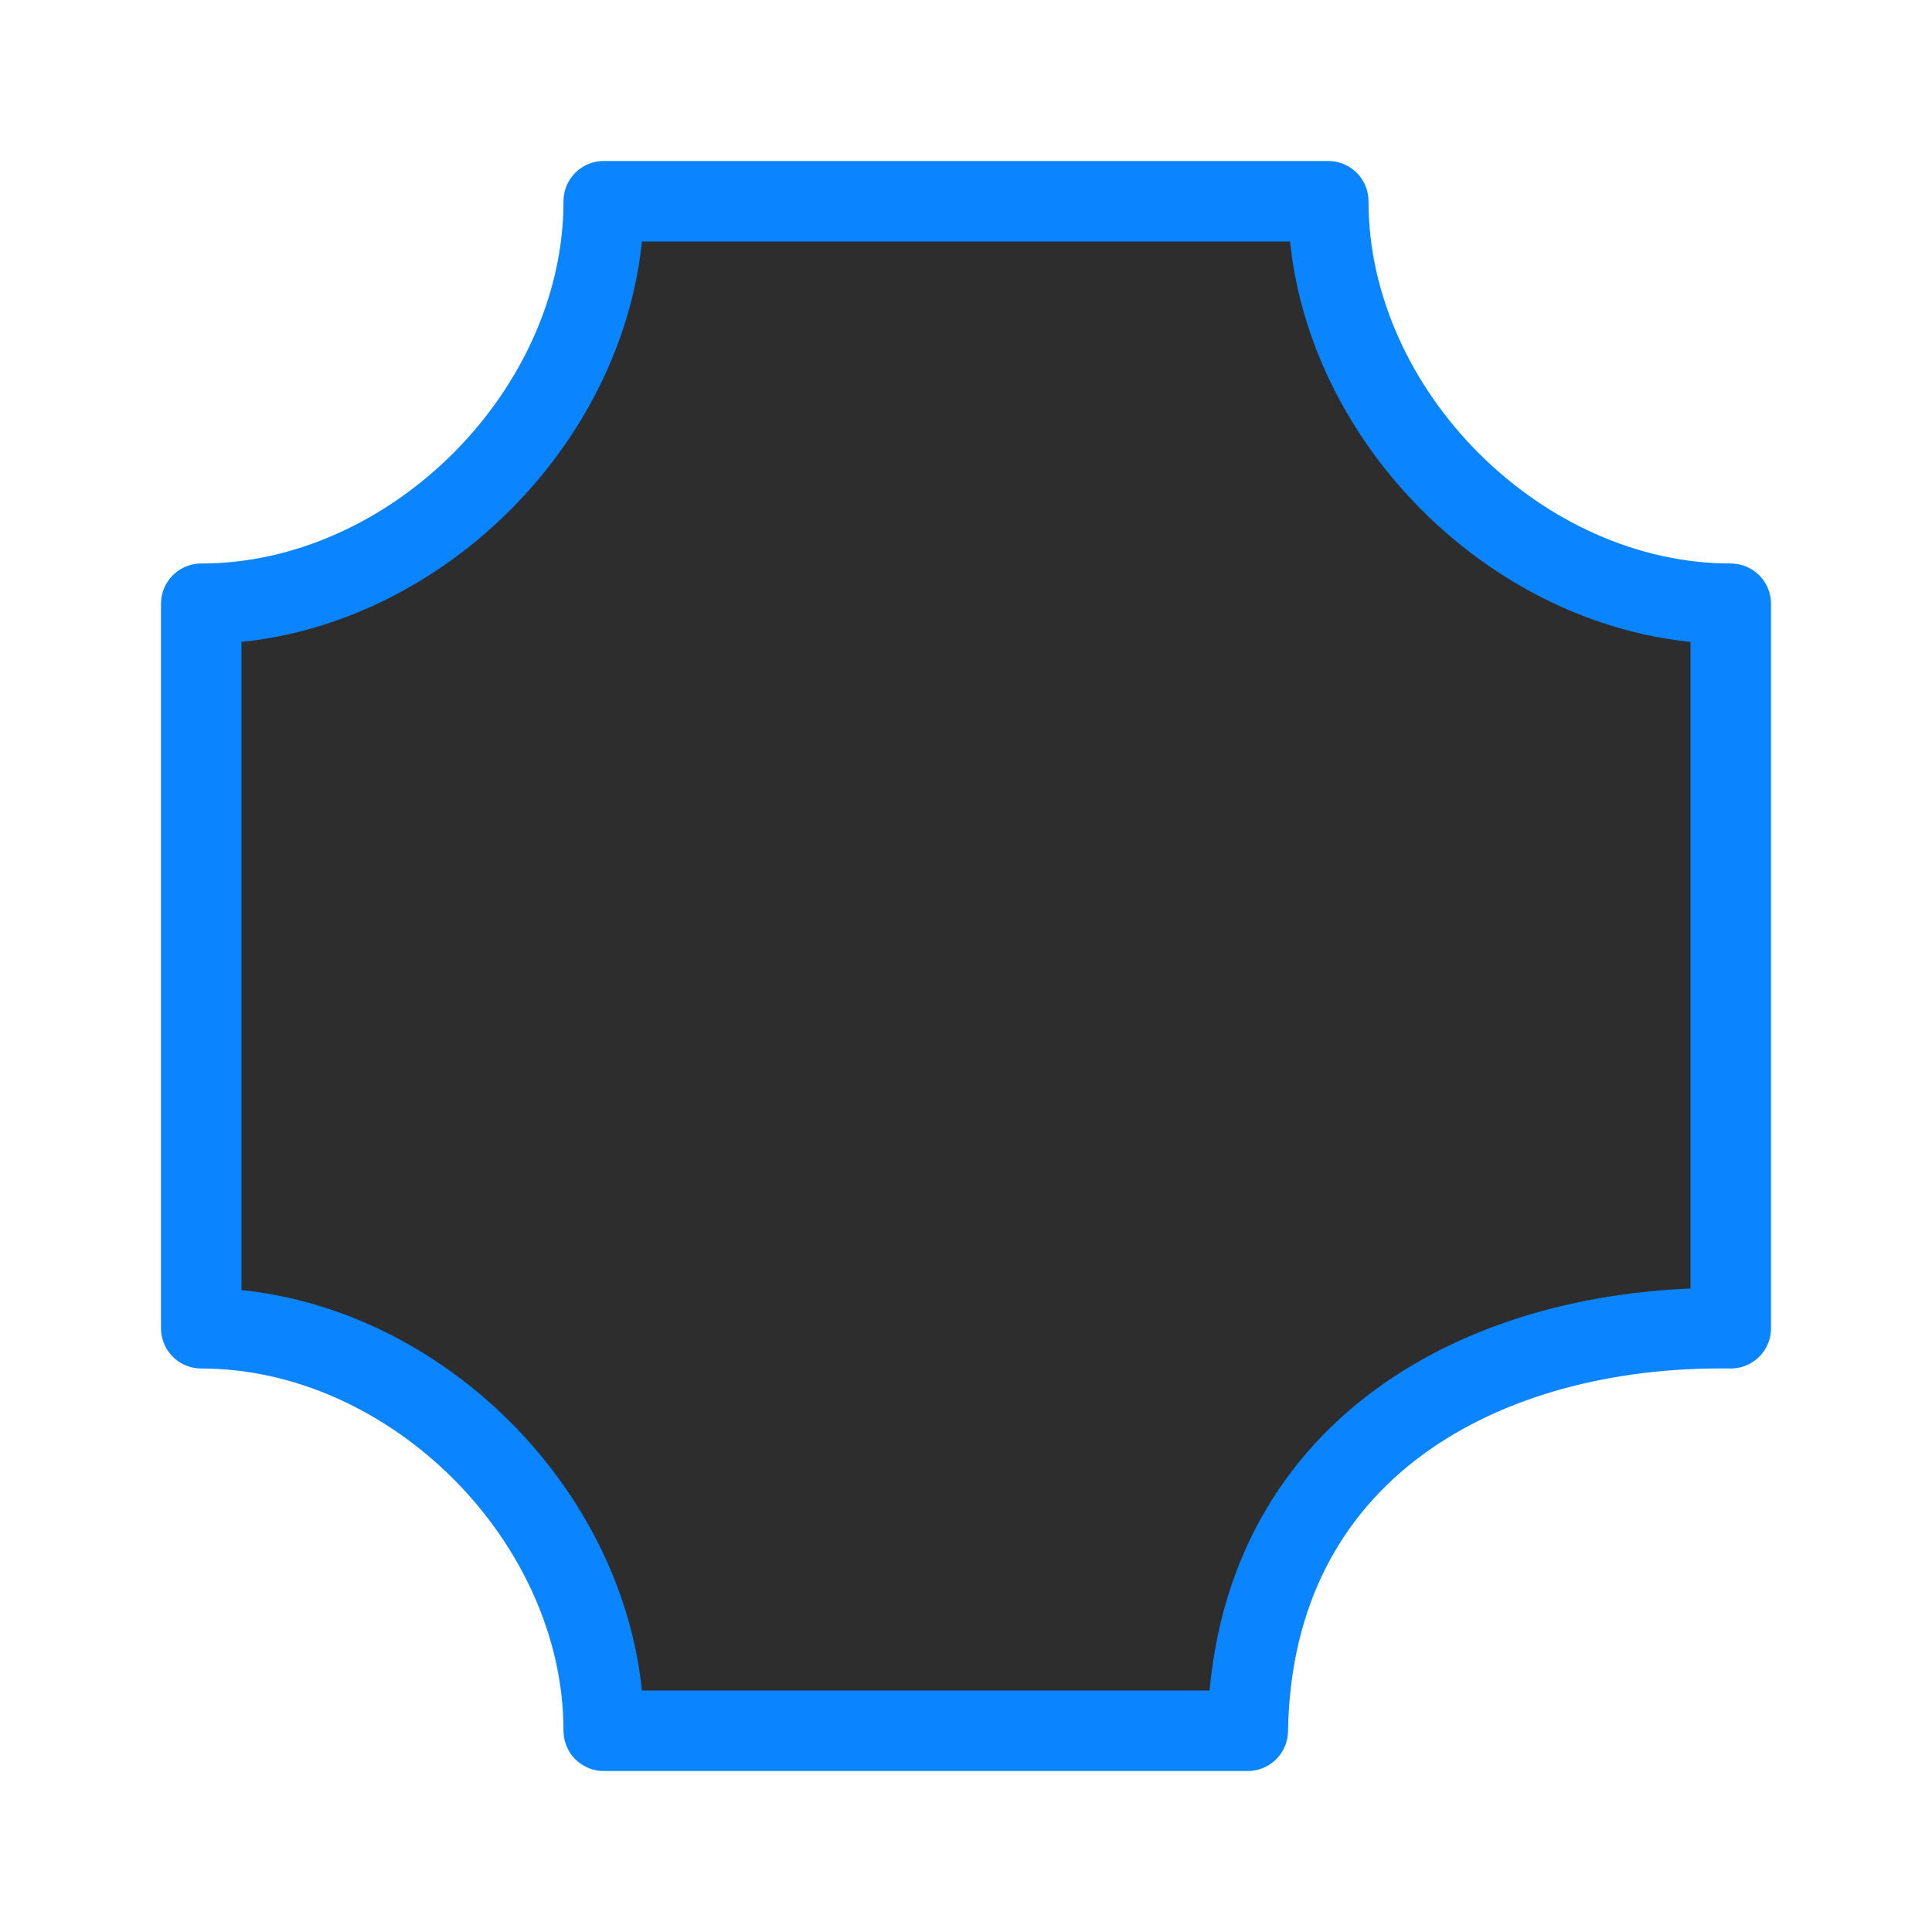 <svg viewBox="0 0 24 24" xmlns="http://www.w3.org/2000/svg" xmlns:xlink="http://www.w3.org/1999/xlink"><linearGradient id="a" gradientUnits="userSpaceOnUse" x1="12.576" x2="11.627" y1="21.559" y2="2.949"><stop offset="0" stop-color="#2d2d2d"/><stop offset="1" stop-color="#2d2d2d"/></linearGradient><path d="m7.5 2.5c0 2.623-2.377 5-5 5v9c2.623 0 5 2.377 5 5h8c.058-3.5 2.935-5.043 6-5v-9c-2.623 0-5-2.377-5-5z" fill="url(#a)" stroke="#0a84ff" stroke-linecap="round" stroke-linejoin="round"/></svg>